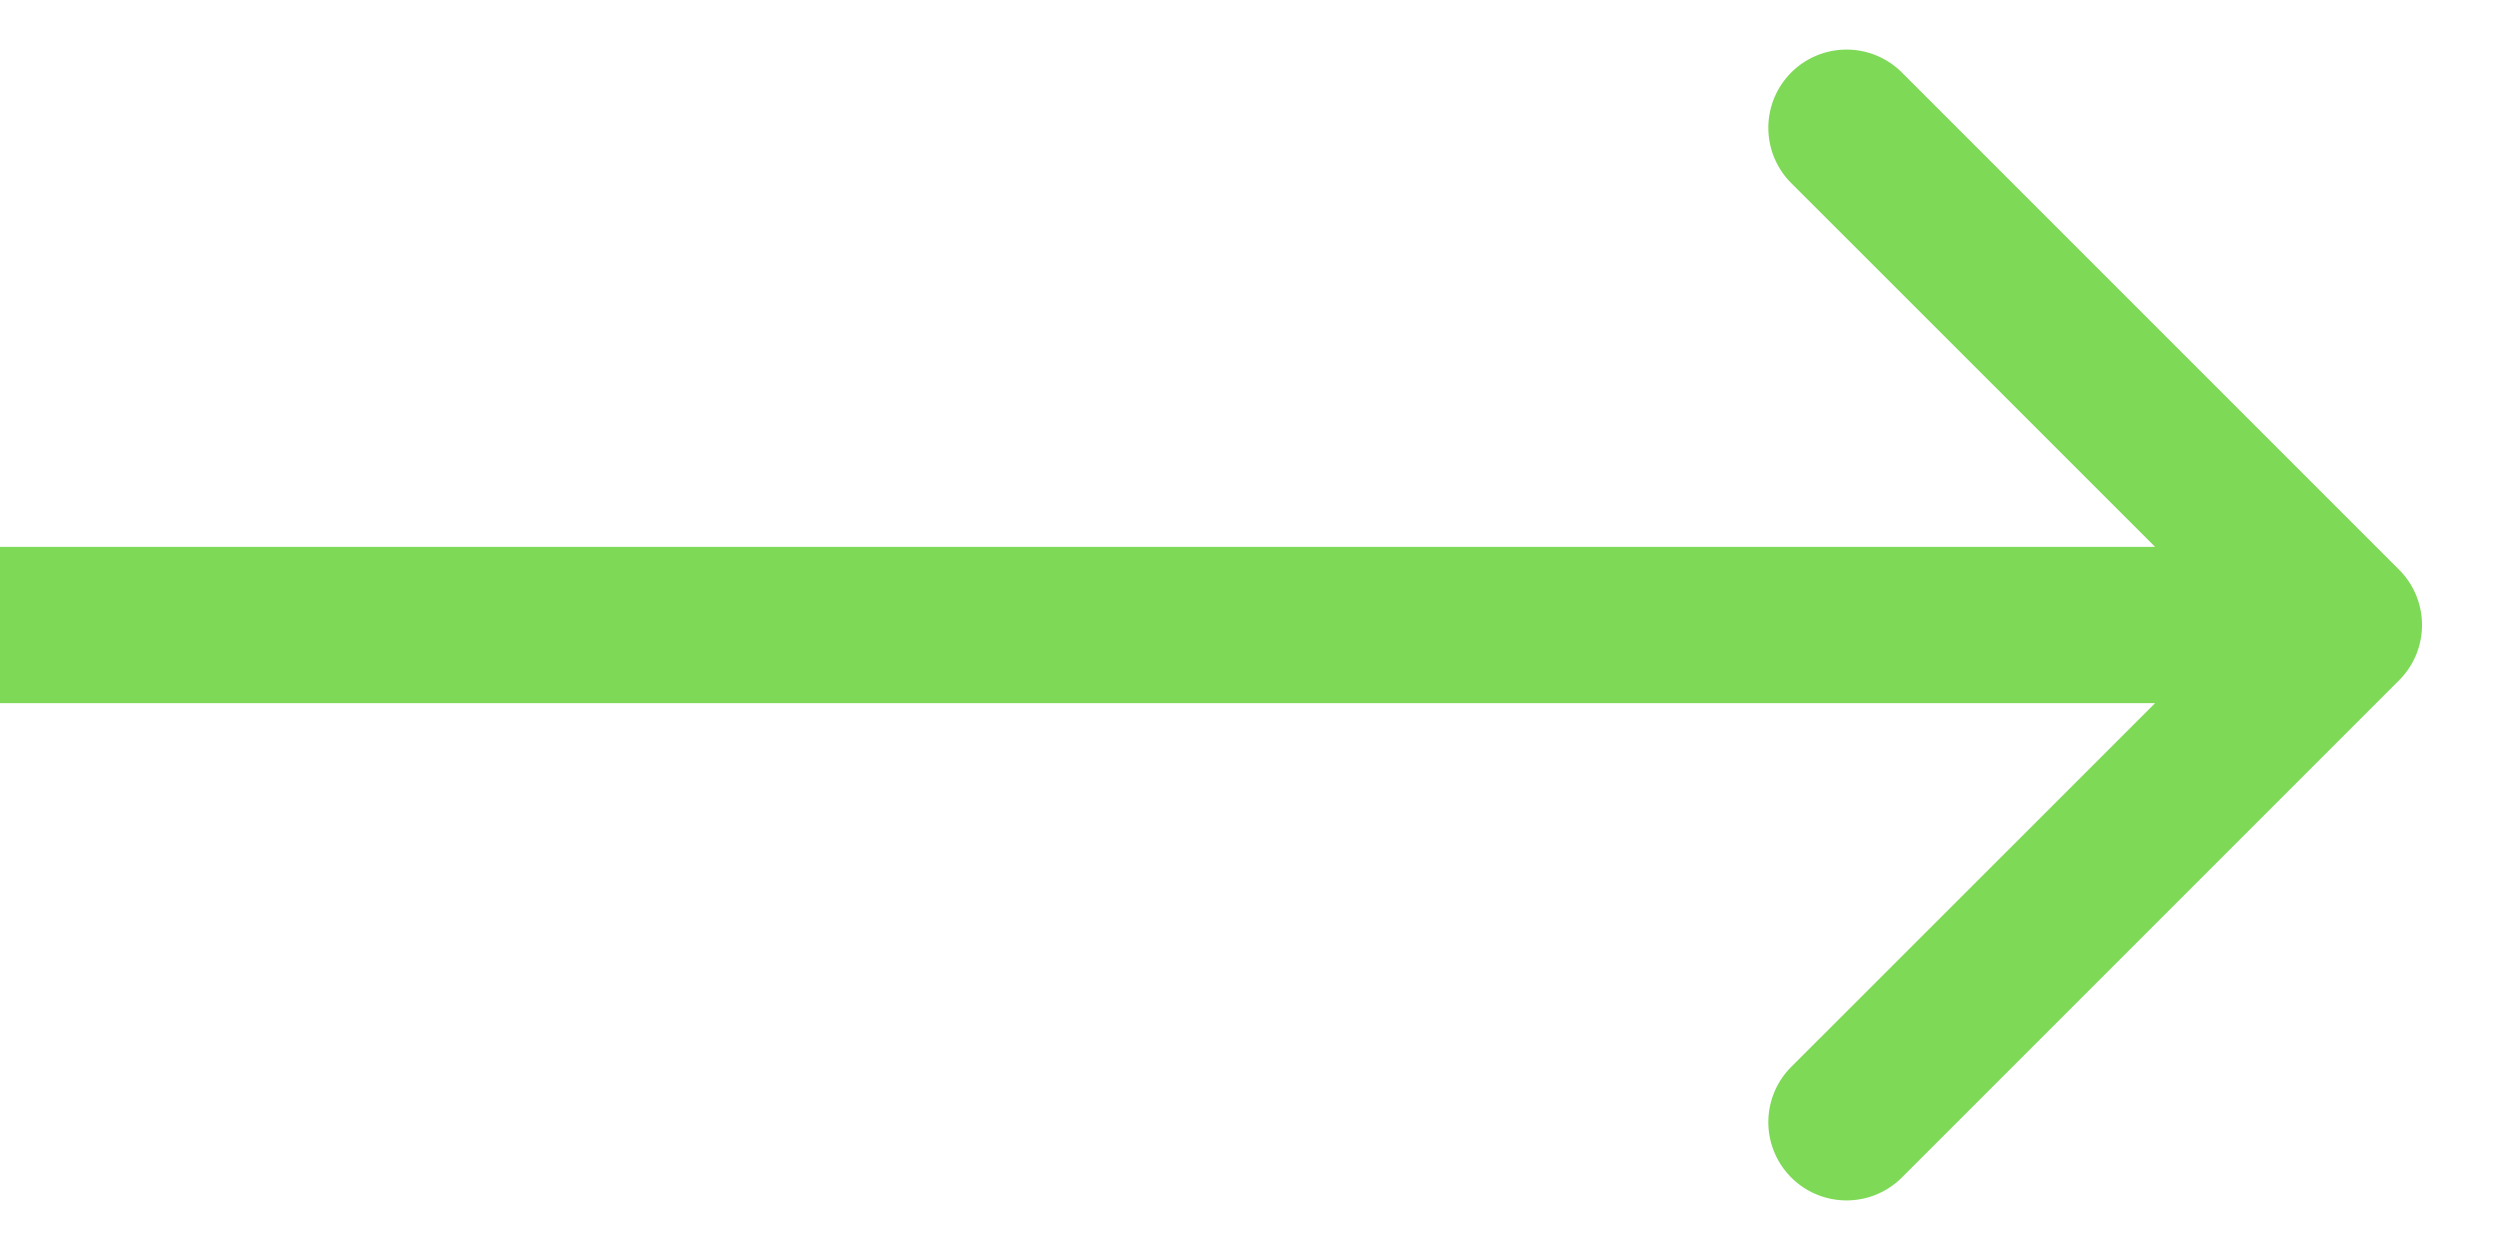 <svg width="16" height="8" fill="none" xmlns="http://www.w3.org/2000/svg"><path d="M15.354 4.354a.5.5 0 0 0 0-.708L12.172.464a.5.5 0 1 0-.708.708L14.293 4l-2.829 2.828a.5.5 0 1 0 .708.708l3.182-3.182ZM0 4.5h15v-1H0v1Z" fill="#7ED957"/></svg>